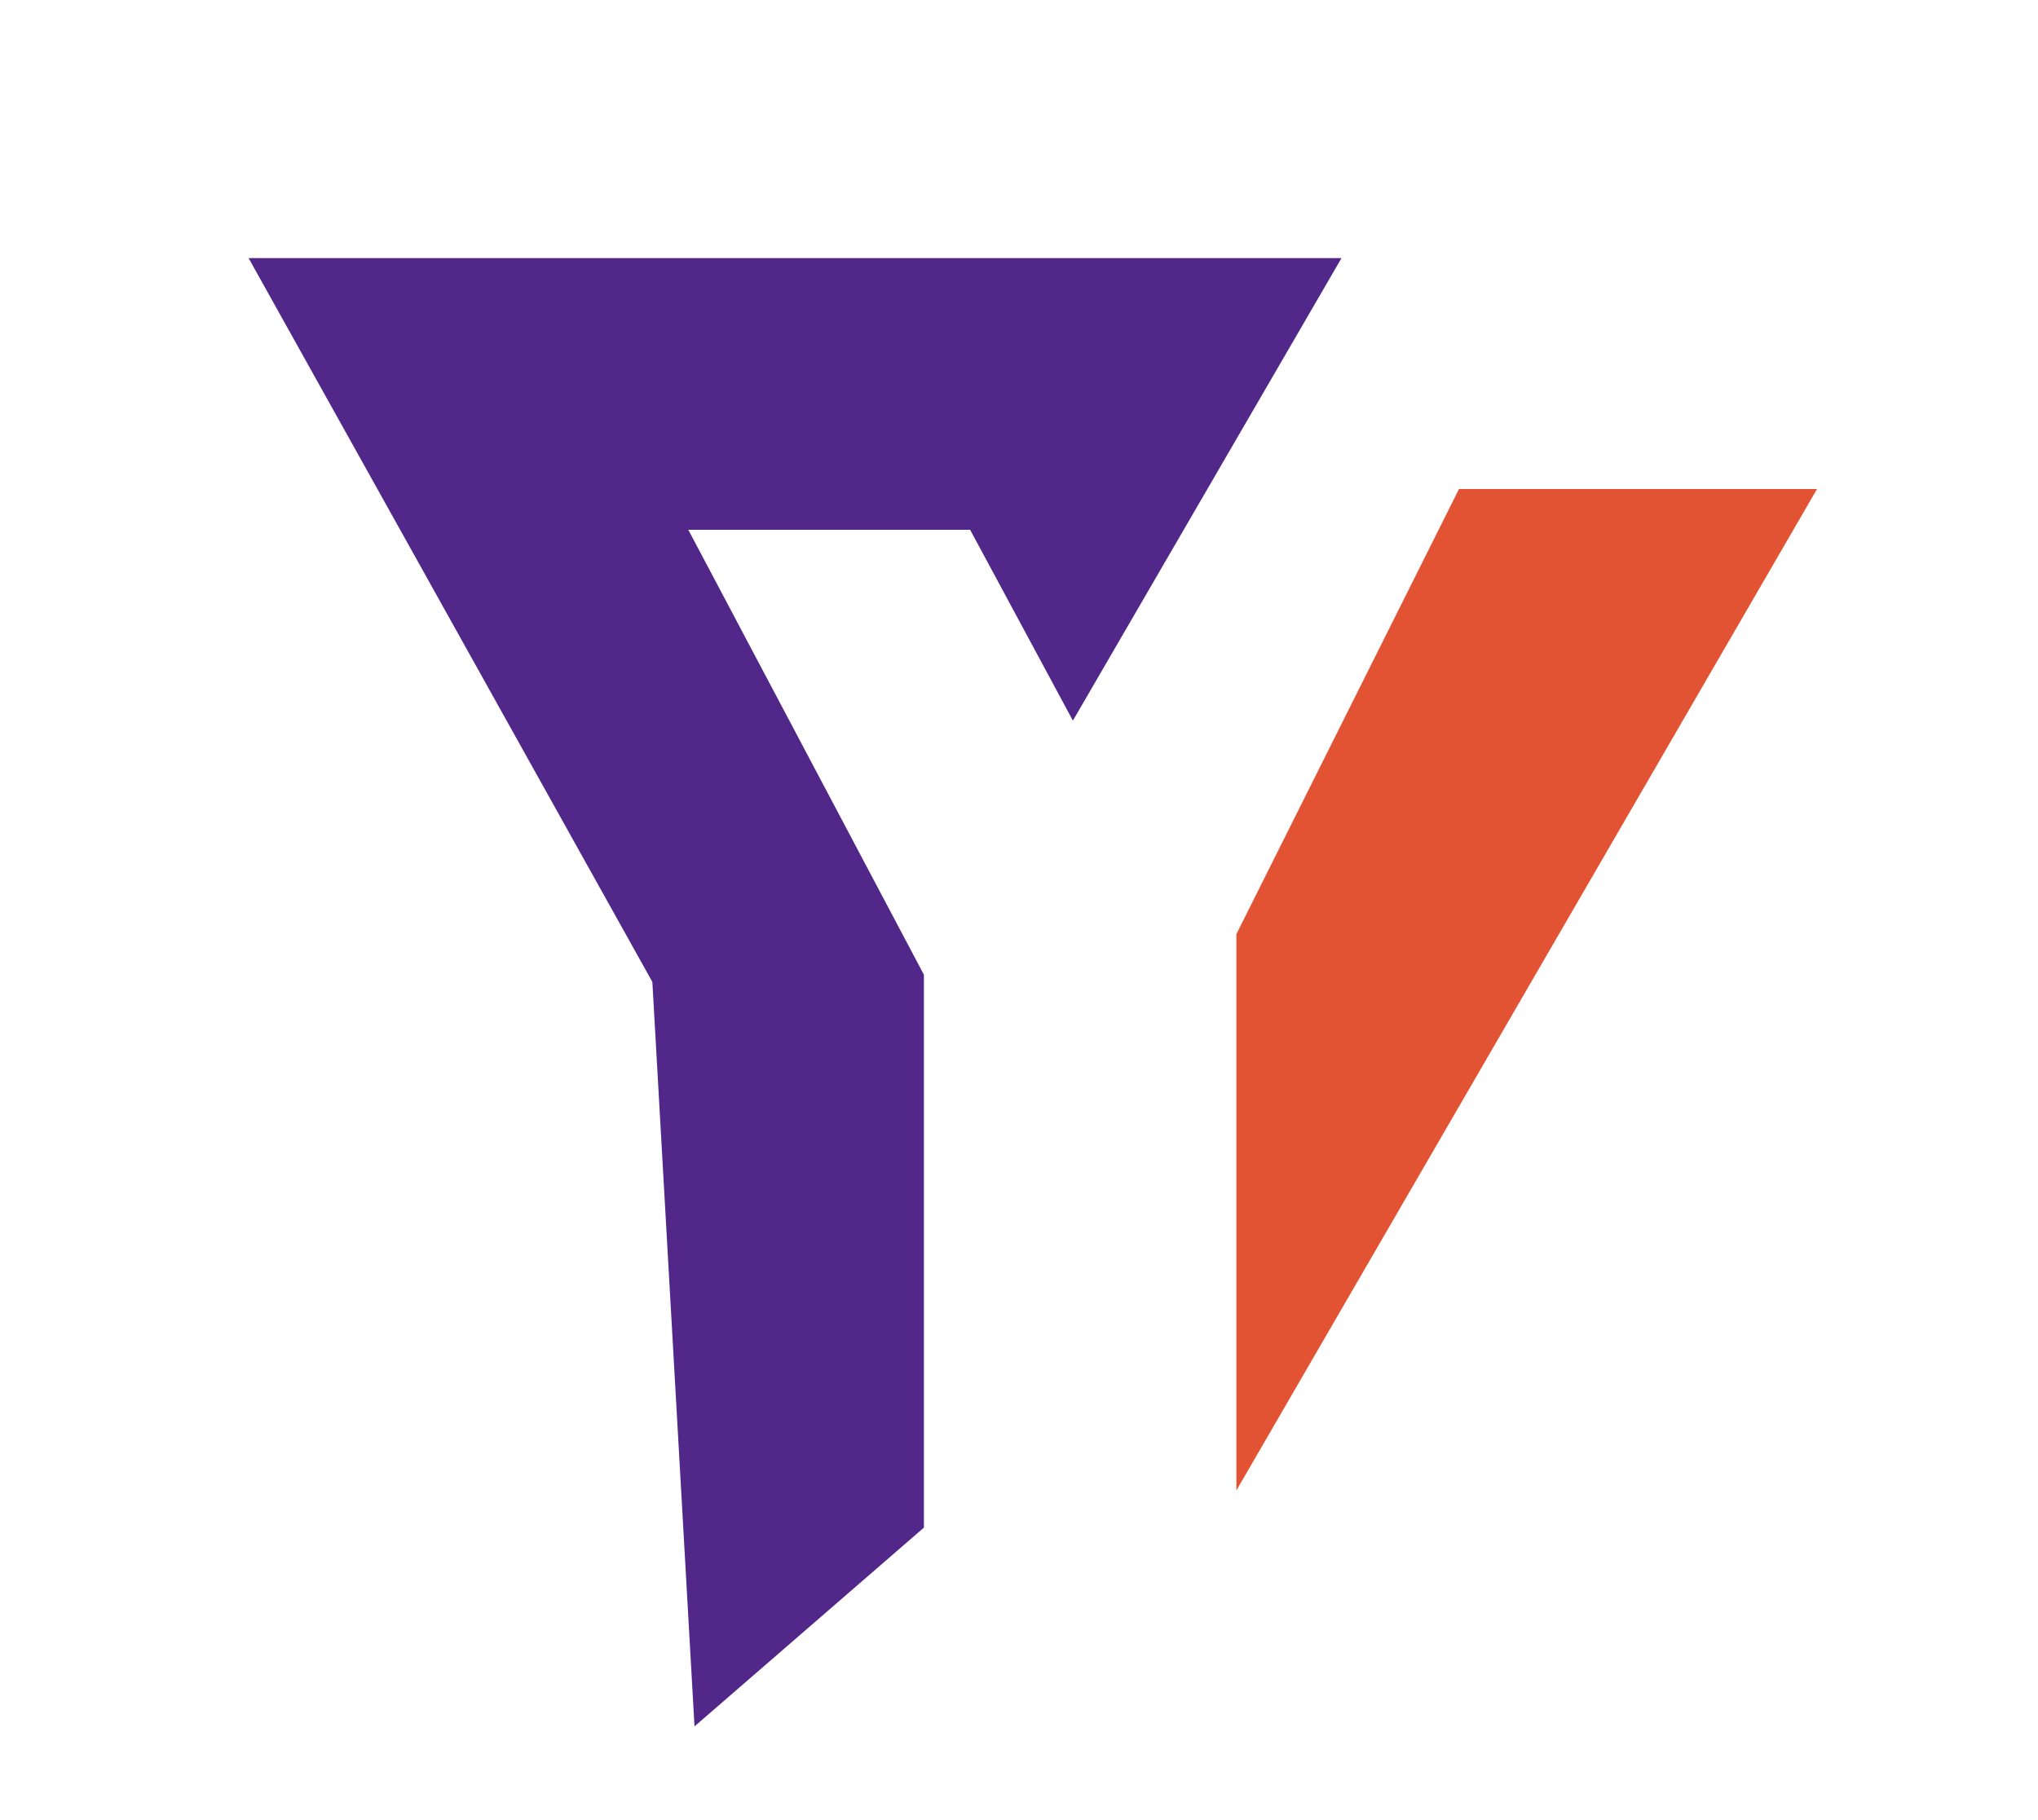 <svg width="75" height="67" viewBox="0 0 75 67" fill="none" xmlns="http://www.w3.org/2000/svg">
<path d="M10 10H48.5L39.5 25.5L36 19H24.5L33.5 36V56L26 62.5L24.5 36L10 10Z" fill="#52278A" stroke="#52278A"/>
<path d="M46 53L66 18.5H54L46 34.5V53Z" fill="#E25333" stroke="#E25333"/>
</svg>
